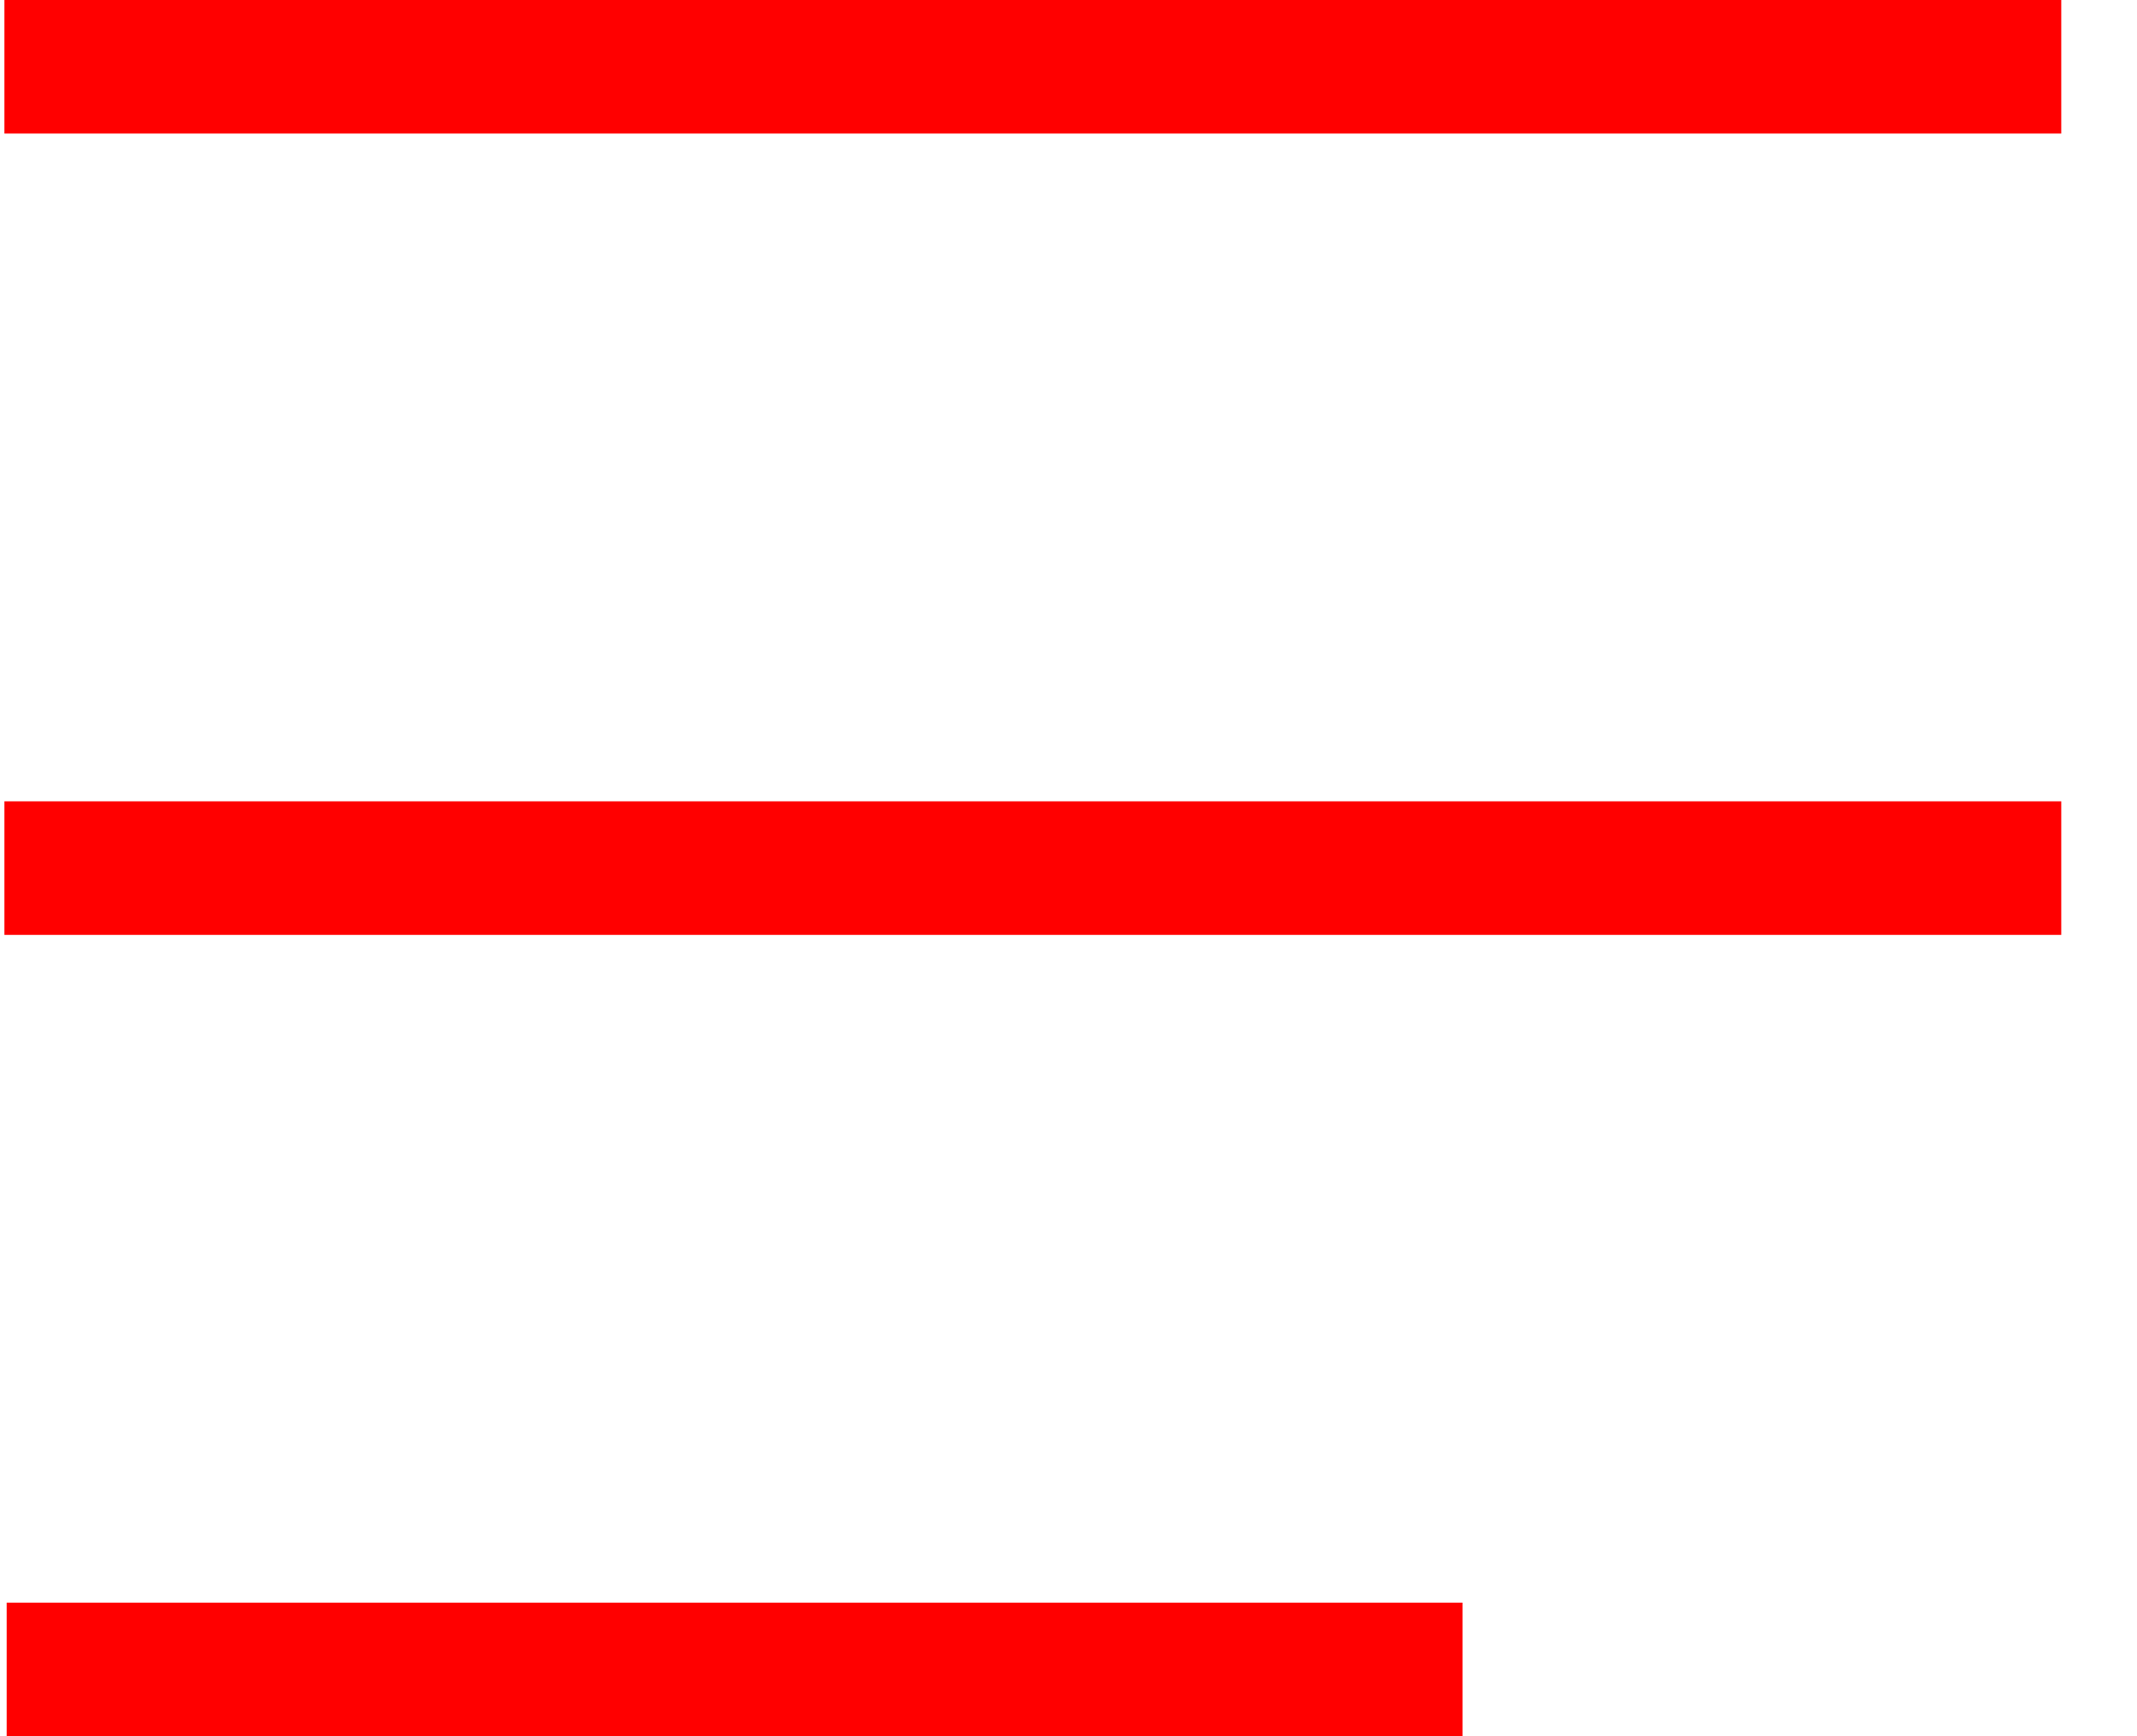 <?xml version="1.0" encoding="UTF-8"?>
<svg width="16px" height="13px" viewBox="0 0 16 13" version="1.1" xmlns="http://www.w3.org/2000/svg" xmlns:xlink="http://www.w3.org/1999/xlink">
    <!-- Generator: Sketch 52.6 (67491) - http://www.bohemiancoding.com/sketch -->
    <title>Group 8</title>
    <desc>Created with Sketch.</desc>
    <g id="v2" stroke="none" stroke-width="1" fill="none" fill-rule="evenodd" stroke-linecap="square">
        <g id="Group-8" stroke="#FF0000">
            <path d="M0.533,0.5 L14.933,0.5" id="Line-5"></path>
            <path d="M0.533,6.5 L14.933,6.5" id="Line-5-Copy"></path>
            <path d="M0.55,12.5 L10.45,12.5" id="Line-5-Copy-2"></path>
        </g>
    </g>
</svg>